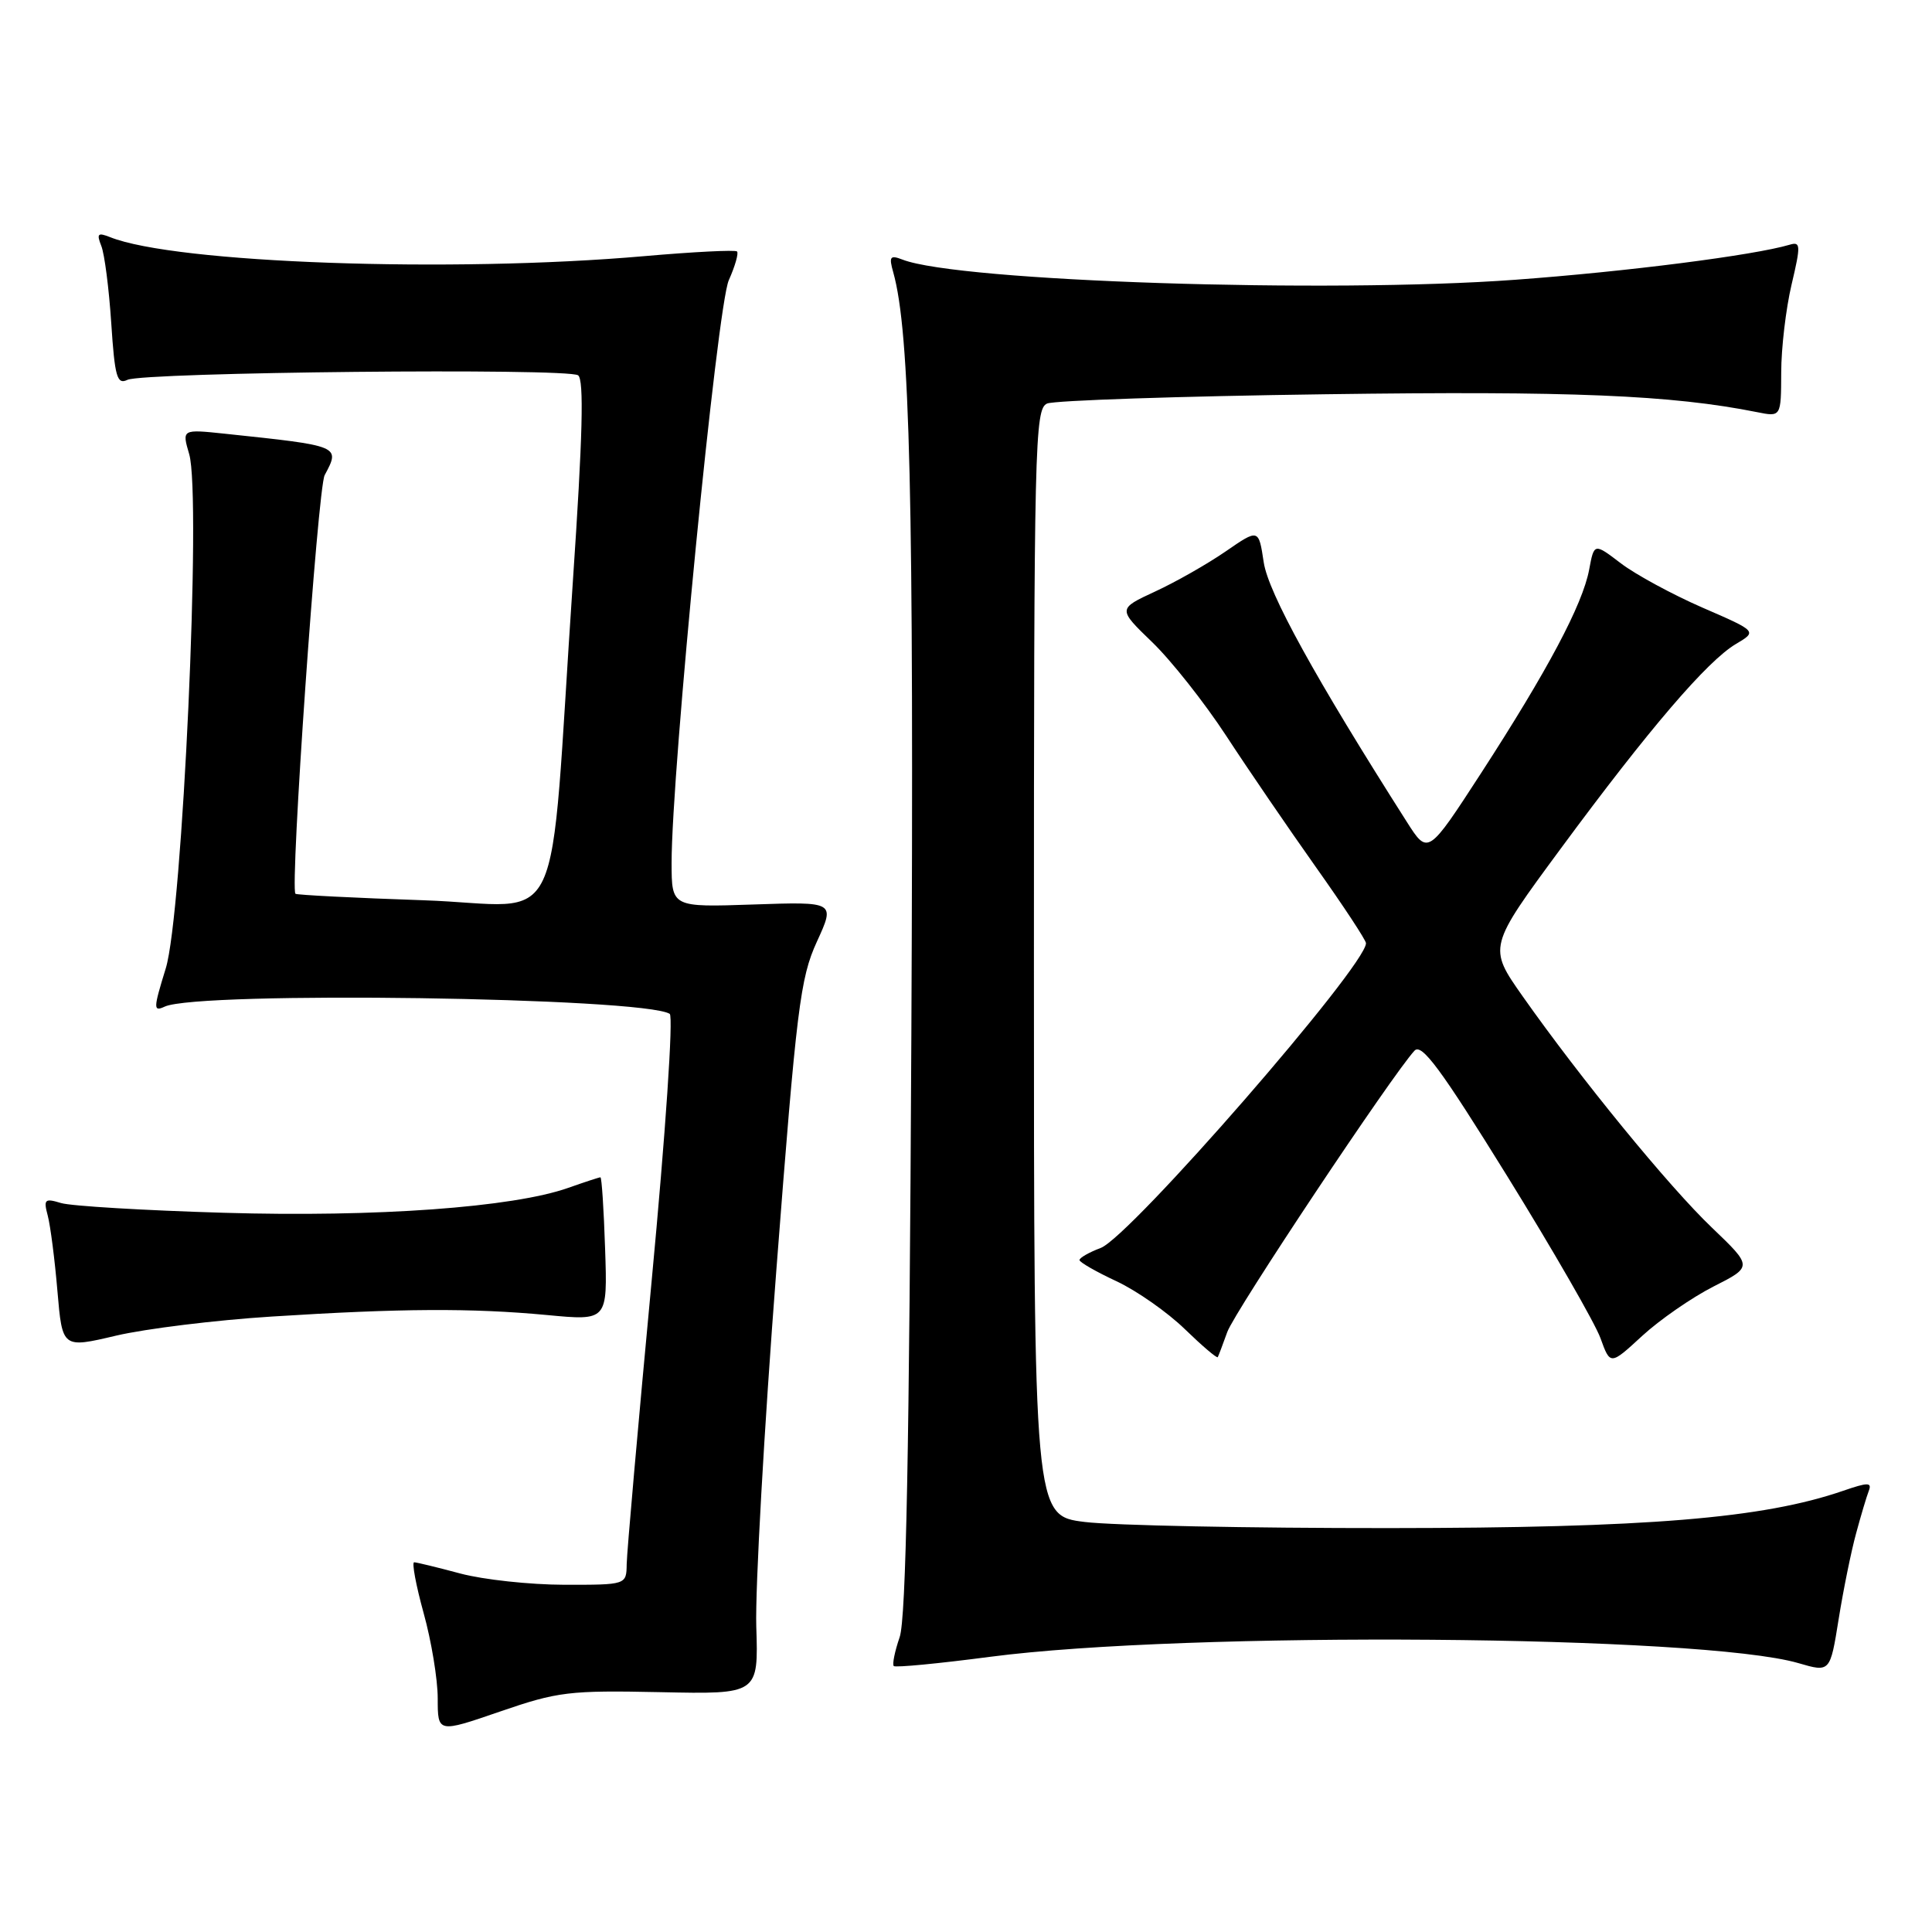 <?xml version="1.0" encoding="UTF-8" standalone="no"?>
<!DOCTYPE svg PUBLIC "-//W3C//DTD SVG 1.1//EN" "http://www.w3.org/Graphics/SVG/1.1/DTD/svg11.dtd" >
<svg xmlns="http://www.w3.org/2000/svg" xmlns:xlink="http://www.w3.org/1999/xlink" version="1.1" viewBox="0 0 256 256">
 <g >
 <path fill="currentColor"
d=" M 87.50 224.22 C 100.50 224.50 100.50 224.50 100.21 215.50 C 100.06 210.55 101.25 189.31 102.87 168.29 C 105.55 133.49 106.03 129.61 108.24 124.78 C 110.67 119.48 110.67 119.48 99.83 119.85 C 89.00 120.22 89.00 120.22 88.99 114.36 C 88.98 102.27 95.03 40.54 96.57 37.13 C 97.40 35.27 97.89 33.56 97.66 33.32 C 97.42 33.09 91.89 33.37 85.37 33.94 C 59.83 36.18 23.19 34.88 14.58 31.42 C 12.96 30.78 12.78 30.96 13.42 32.58 C 13.85 33.63 14.44 38.24 14.74 42.80 C 15.21 49.97 15.51 51.00 16.89 50.33 C 19.03 49.31 75.19 48.74 76.60 49.73 C 77.40 50.29 77.21 57.82 75.91 77.00 C 72.63 125.52 75.24 119.94 56.14 119.29 C 46.99 118.98 39.34 118.59 39.15 118.43 C 38.39 117.78 42.10 64.68 43.02 62.96 C 45.10 59.07 45.15 59.09 29.80 57.47 C 24.10 56.87 24.10 56.87 25.07 60.18 C 26.71 65.76 24.18 121.17 21.96 128.33 C 20.31 133.68 20.30 134.09 21.83 133.38 C 26.32 131.31 85.20 132.15 88.74 134.34 C 89.24 134.65 88.19 150.16 86.35 169.69 C 84.55 188.84 83.06 205.74 83.04 207.25 C 83.00 210.00 83.00 210.00 74.75 209.99 C 70.21 209.98 64.03 209.31 61.00 208.50 C 57.98 207.69 55.22 207.02 54.88 207.01 C 54.55 207.01 55.11 210.03 56.13 213.73 C 57.16 217.43 58.00 222.52 58.00 225.04 C 58.00 229.63 58.00 229.63 66.25 226.79 C 73.91 224.15 75.43 223.97 87.50 224.22 Z  M 245.94 203.19 C 246.58 200.82 247.34 198.27 247.63 197.53 C 248.06 196.40 247.50 196.41 244.22 197.54 C 233.59 201.20 218.27 202.46 184.00 202.48 C 165.57 202.49 147.46 202.13 143.75 201.67 C 137.00 200.84 137.00 200.84 137.00 127.53 C 137.00 58.66 137.11 54.17 138.75 53.47 C 139.71 53.06 156.31 52.50 175.64 52.24 C 208.11 51.79 221.46 52.34 232.81 54.61 C 236.00 55.25 236.00 55.25 236.02 49.37 C 236.02 46.14 236.64 40.90 237.39 37.72 C 238.63 32.47 238.60 31.99 237.13 32.43 C 232.40 33.83 215.55 35.99 200.77 37.07 C 175.96 38.90 127.04 37.29 119.59 34.40 C 117.94 33.76 117.77 34.00 118.36 36.08 C 120.59 44.03 121.10 65.76 120.76 137.00 C 120.49 192.12 120.06 214.46 119.21 216.93 C 118.56 218.82 118.21 220.55 118.43 220.76 C 118.65 220.98 124.38 220.43 131.16 219.54 C 157.21 216.12 225.49 216.65 238.29 220.37 C 242.50 221.60 242.50 221.60 243.63 214.55 C 244.25 210.67 245.29 205.56 245.94 203.19 Z  M 227.03 170.48 C 232.24 167.84 232.24 167.84 226.84 162.67 C 221.12 157.21 209.40 142.87 201.75 132.00 C 197.18 125.50 197.18 125.50 206.84 112.40 C 218.48 96.62 226.23 87.57 230.02 85.33 C 232.84 83.66 232.84 83.66 225.58 80.51 C 221.59 78.77 216.73 76.13 214.78 74.65 C 211.23 71.94 211.23 71.94 210.57 75.49 C 209.70 80.12 205.04 88.88 196.28 102.40 C 189.21 113.30 189.21 113.30 186.41 108.90 C 174.30 89.88 168.06 78.56 167.45 74.51 C 166.78 70.05 166.78 70.05 162.40 73.07 C 159.99 74.73 155.79 77.12 153.06 78.38 C 148.10 80.68 148.10 80.68 152.67 85.09 C 155.19 87.52 159.60 93.10 162.48 97.50 C 165.35 101.90 170.70 109.72 174.35 114.88 C 178.01 120.04 181.00 124.58 181.00 124.98 C 181.00 127.99 149.75 163.89 145.85 165.36 C 144.28 165.95 143.02 166.68 143.04 166.97 C 143.06 167.26 145.27 168.53 147.96 169.78 C 150.64 171.04 154.71 173.89 157.00 176.12 C 159.29 178.34 161.25 180.01 161.36 179.83 C 161.46 179.65 162.03 178.15 162.62 176.50 C 163.59 173.78 184.56 142.29 187.43 139.22 C 188.38 138.20 190.92 141.64 199.70 155.82 C 205.79 165.66 211.35 175.33 212.07 177.31 C 213.37 180.91 213.37 180.91 217.59 177.02 C 219.92 174.88 224.16 171.94 227.03 170.48 Z  M 36.00 174.45 C 53.16 173.36 62.46 173.31 72.50 174.25 C 80.50 175.01 80.50 175.01 80.18 165.50 C 80.01 160.28 79.73 156.00 79.56 156.00 C 79.39 156.00 77.47 156.63 75.29 157.40 C 67.94 159.99 49.85 161.30 29.68 160.70 C 19.13 160.39 9.42 159.81 8.09 159.41 C 5.92 158.75 5.75 158.92 6.33 161.09 C 6.68 162.42 7.26 166.91 7.61 171.08 C 8.26 178.66 8.26 178.66 15.38 176.98 C 19.30 176.06 28.57 174.92 36.00 174.45 Z "/>
</g>
</svg>